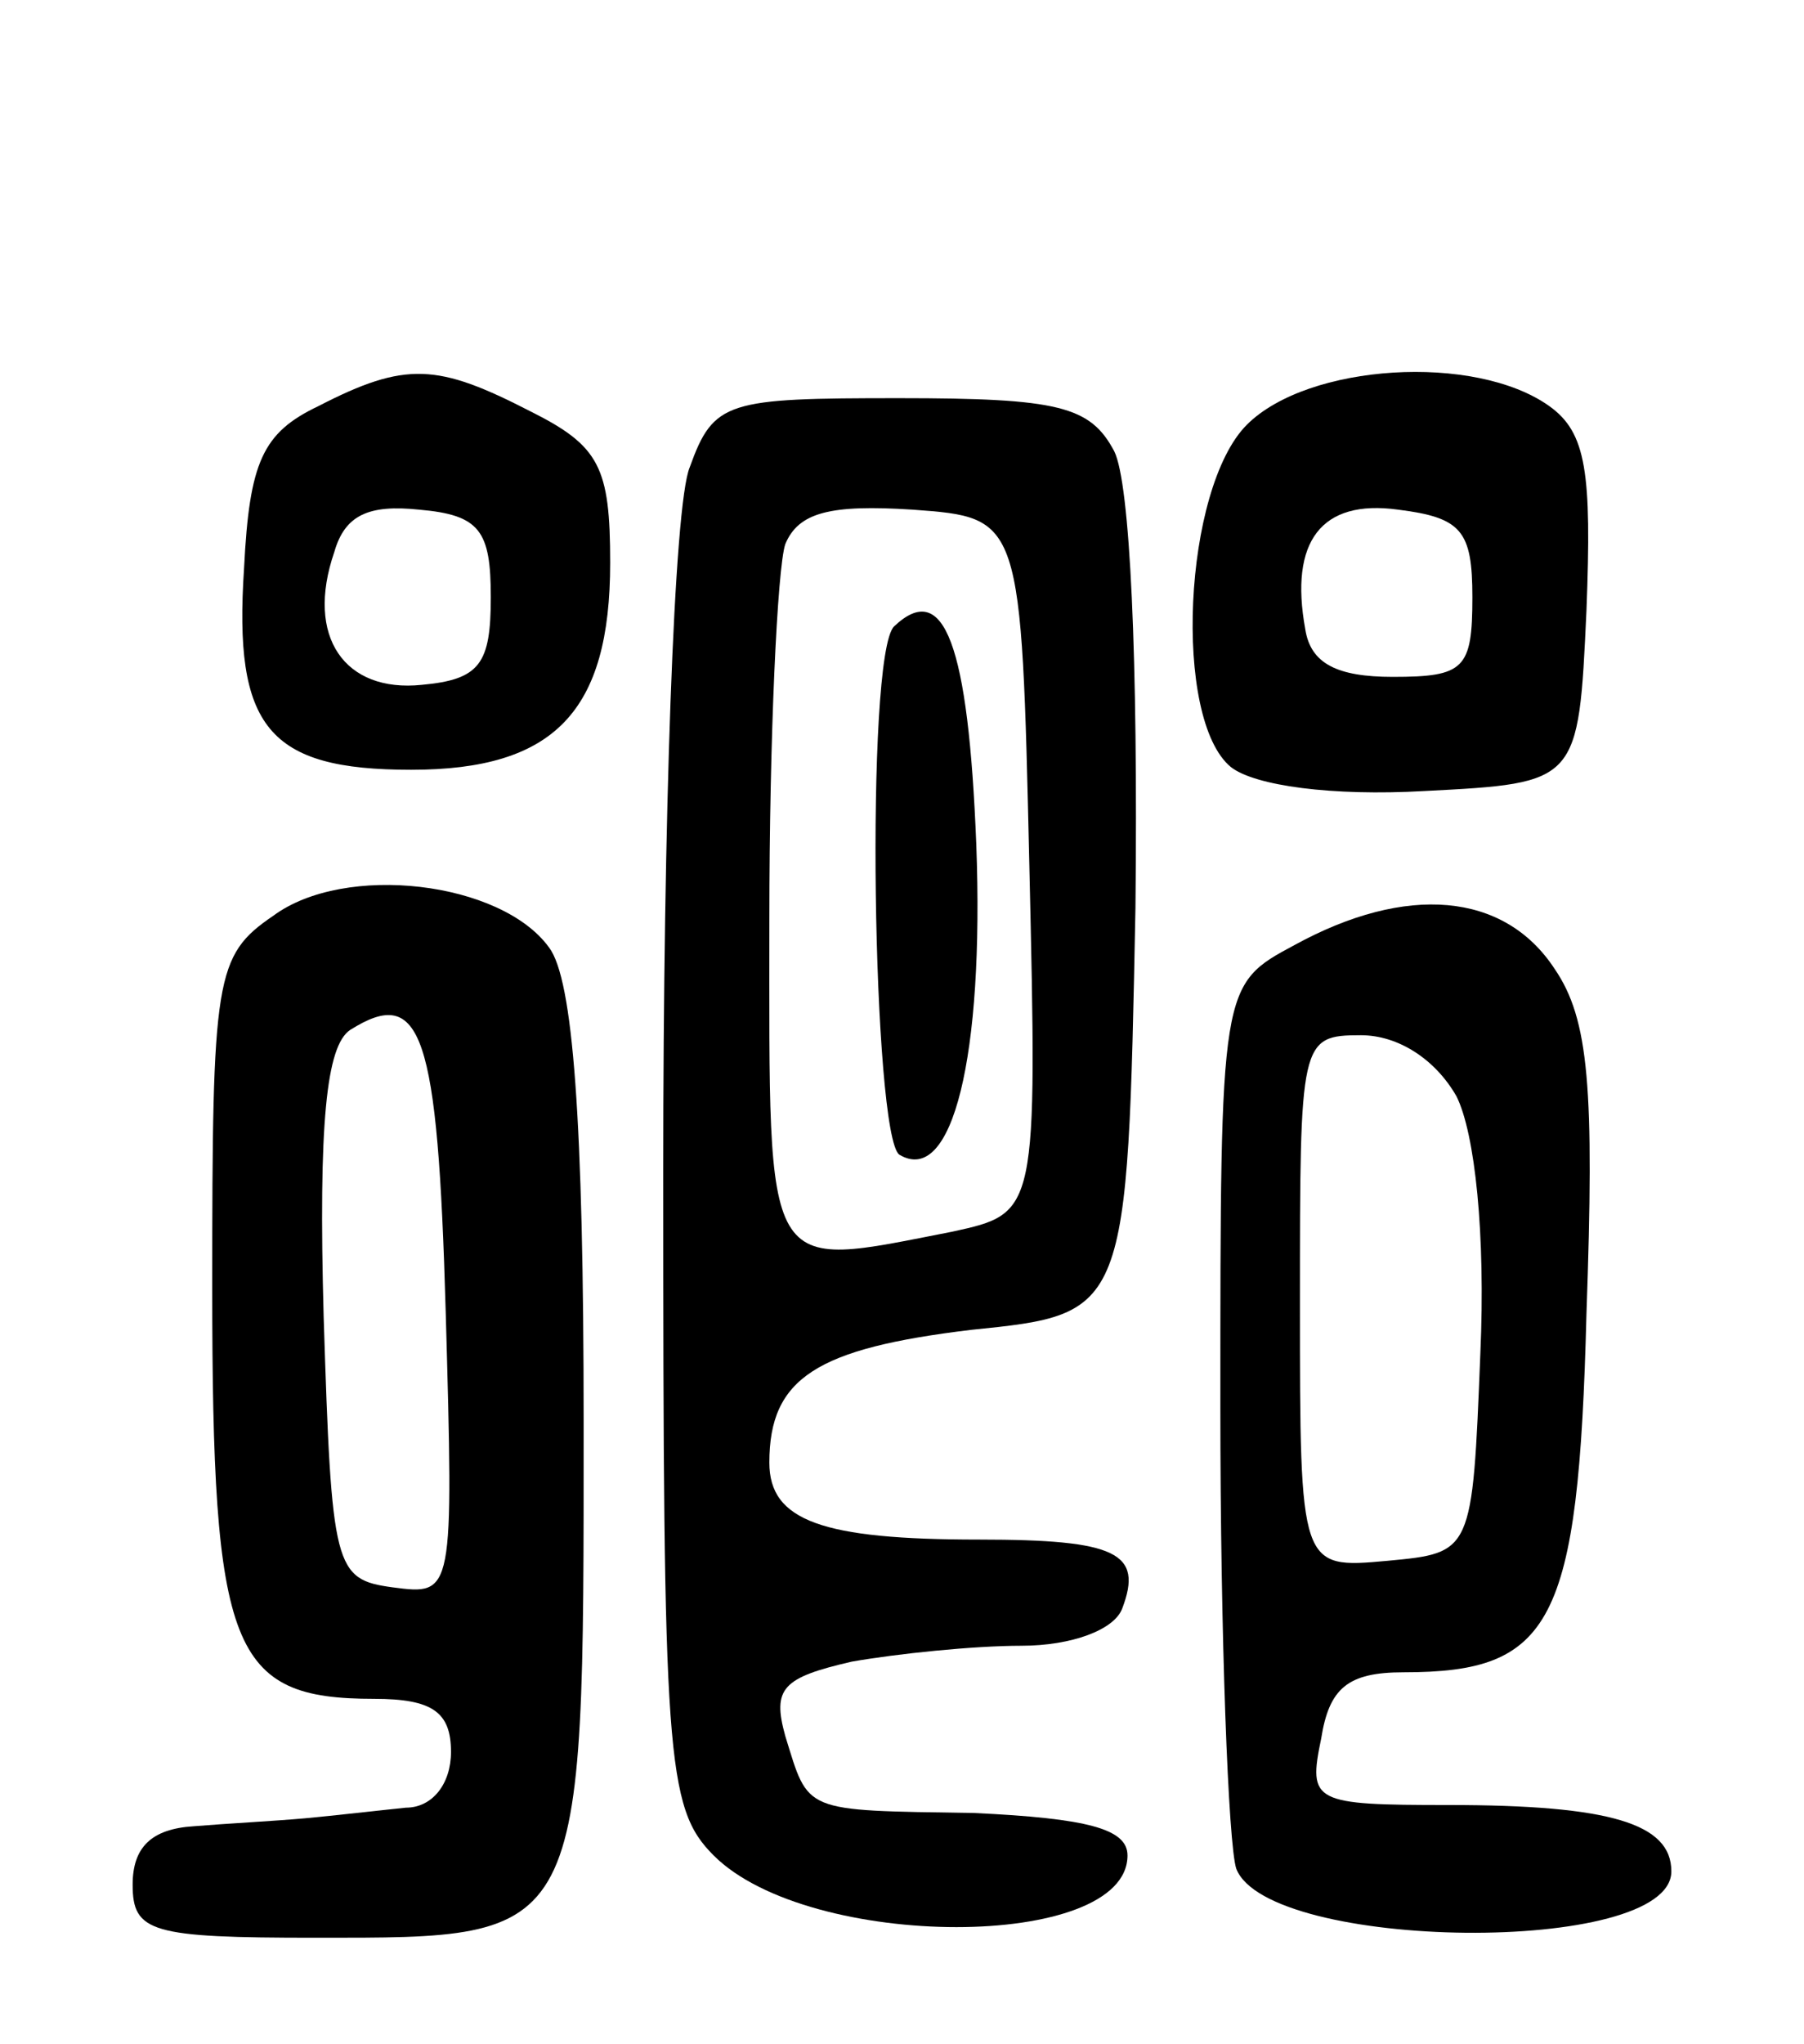<svg version="1.0" xmlns="http://www.w3.org/2000/svg"
 width="68pt" height="77pt" viewBox="0 0 68 77"
 preserveAspectRatio="xMidYMid meet">
<g transform="translate(0,77) scale(0.1,-0.1)"
fill="#000000" stroke="none">
<path d="M120 617 c-21 -10 -26 -21 -28 -61 -4 -60 9 -76 63 -76 54 0 75 22
75 78 0 36 -4 44 -30 57 -35 18 -47 19 -80 2z m65 -72 c0 -25 -4 -31 -26 -33
-29 -3 -44 18 -33 50 4 14 13 18 32 16 23 -2 27 -8 27 -33z"/>
<path d="M470 610 c-24 -24 -28 -111 -6 -129 9 -7 38 -11 73 -9 58 3 58 3 61
68 2 52 0 67 -14 77 -28 20 -91 16 -114 -7z m85 -65 c0 -27 -3 -30 -30 -30
-21 0 -31 5 -33 18 -6 33 6 49 35 45 24 -3 28 -8 28 -33z"/>
<path d="M260 594 c-6 -14 -10 -133 -10 -265 0 -221 1 -240 19 -258 36 -36
156 -36 156 0 0 10 -15 14 -58 16 -65 1 -62 0 -71 29 -5 18 -1 22 25 28 17 3
46 6 64 6 19 0 35 6 38 14 8 21 -2 26 -54 26 -59 0 -79 7 -79 29 0 32 18 43
76 50 59 6 59 6 62 159 1 94 -2 160 -8 172 -9 17 -21 20 -81 20 -65 0 -70 -1
-79 -26z m128 -150 c3 -131 3 -131 -29 -138 -72 -14 -69 -19 -69 118 0 68 3
132 6 141 5 12 17 15 48 13 41 -3 41 -3 44 -134z"/>
<path d="M337 534 c-11 -11 -8 -192 2 -199 20 -12 32 37 29 117 -3 75 -12 100
-31 82z"/>
<path d="M103 425 c-22 -15 -23 -23 -23 -140 0 -137 7 -155 61 -155 22 0 29
-5 29 -20 0 -12 -7 -21 -17 -21 -10 -1 -27 -3 -38 -4 -11 -1 -30 -2 -42 -3
-16 -1 -23 -8 -23 -22 0 -18 7 -20 69 -20 102 0 101 -2 101 194 0 114 -4 167
-13 179 -18 25 -77 32 -104 12z m65 -149 c3 -107 3 -107 -20 -104 -22 3 -23 7
-26 102 -2 73 1 102 10 108 27 17 33 -1 36 -106z"/>
<path d="M488 414 c-28 -15 -28 -15 -28 -174 0 -87 3 -165 6 -174 12 -31 164
-33 164 -1 0 18 -23 25 -84 25 -51 0 -53 1 -48 25 3 19 10 25 31 25 56 0 66
18 69 135 3 85 1 111 -12 130 -19 29 -56 32 -98 9z m61 -57 c7 -14 11 -52 9
-97 -3 -75 -3 -75 -35 -78 -33 -3 -33 -3 -33 97 0 99 0 101 23 101 14 0 28 -9
36 -23z"/>
</g>
</svg>
